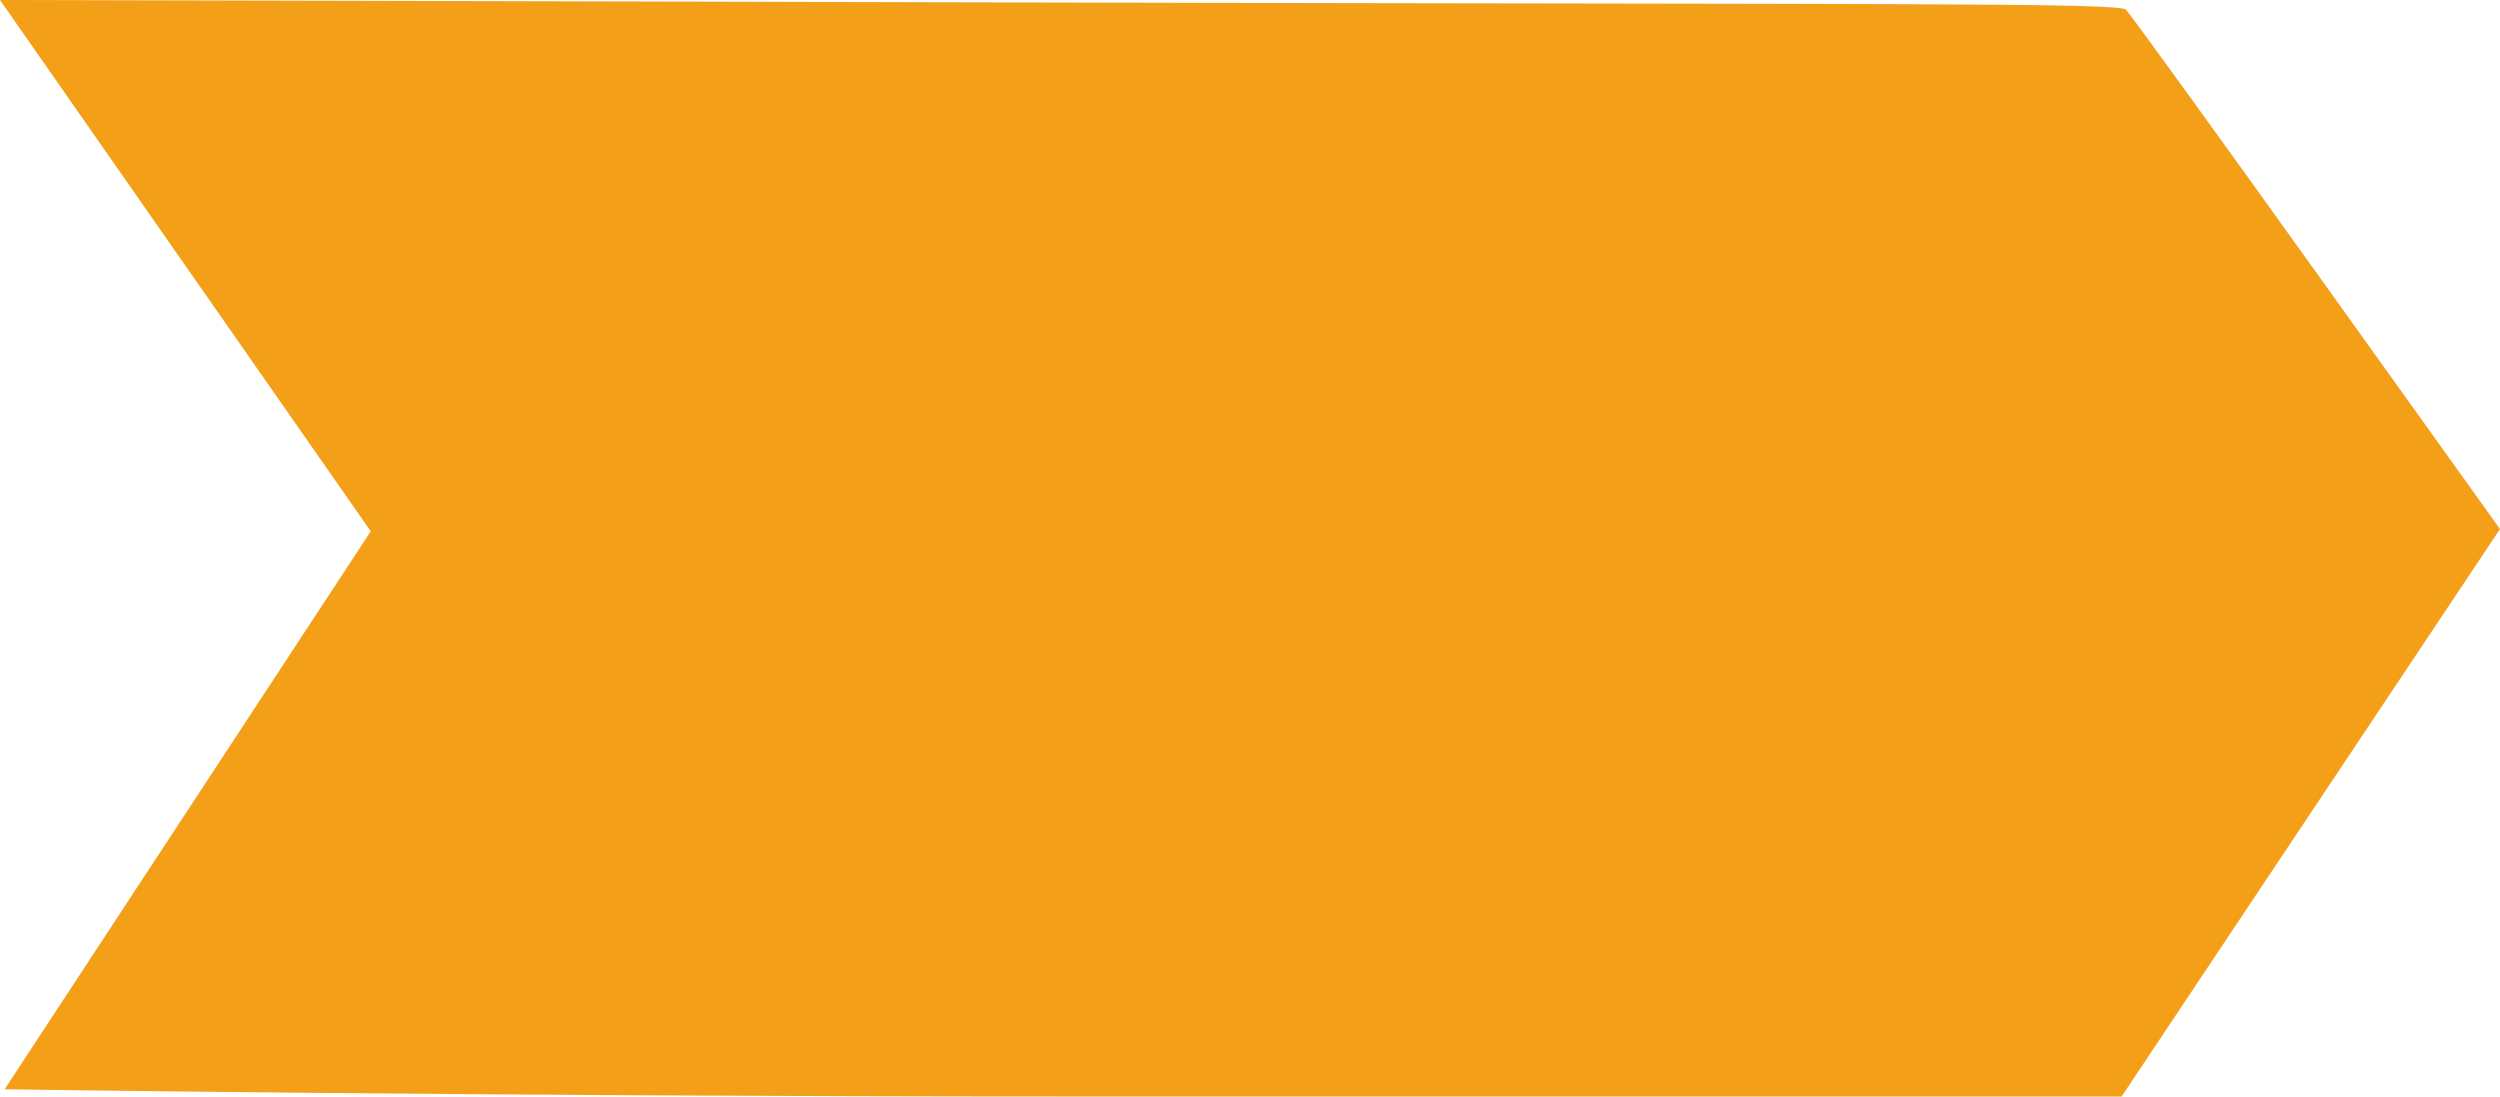 <?xml version="1.0" encoding="UTF-8" standalone="no"?>
<svg
   xmlns:dc="http://purl.org/dc/elements/1.1/"
   xmlns:cc="http://creativecommons.org/ns#"
   xmlns:rdf="http://www.w3.org/1999/02/22-rdf-syntax-ns#"
   xmlns:svg="http://www.w3.org/2000/svg"
   xmlns="http://www.w3.org/2000/svg"
   id="svg3336"
   version="1.1"
   width="290.552"
   height="127.437"
   viewBox="0 0 290.552 127.437">
  <defs
     id="defs3340" />
  <path
     style="fill:#f39f18;fill-opacity:1;stroke:none;stroke-width:1px;stroke-linecap:butt;stroke-linejoin:miter;stroke-opacity:1"
     d="M 0.537,126.596 43.09,61.748 0,0 123.303,0.295 c 97.551,0.233 123,0.004 123.783,0.832 0.542,0.574 10.544,14.389 22.226,30.701 l 21.24,29.657 -21.988,32.976 -21.988,32.976 -122.766,0 c -67.521,0 -123.272,-0.841 -123.272,-0.841 z"
     id="path3350-4" />
</svg>
